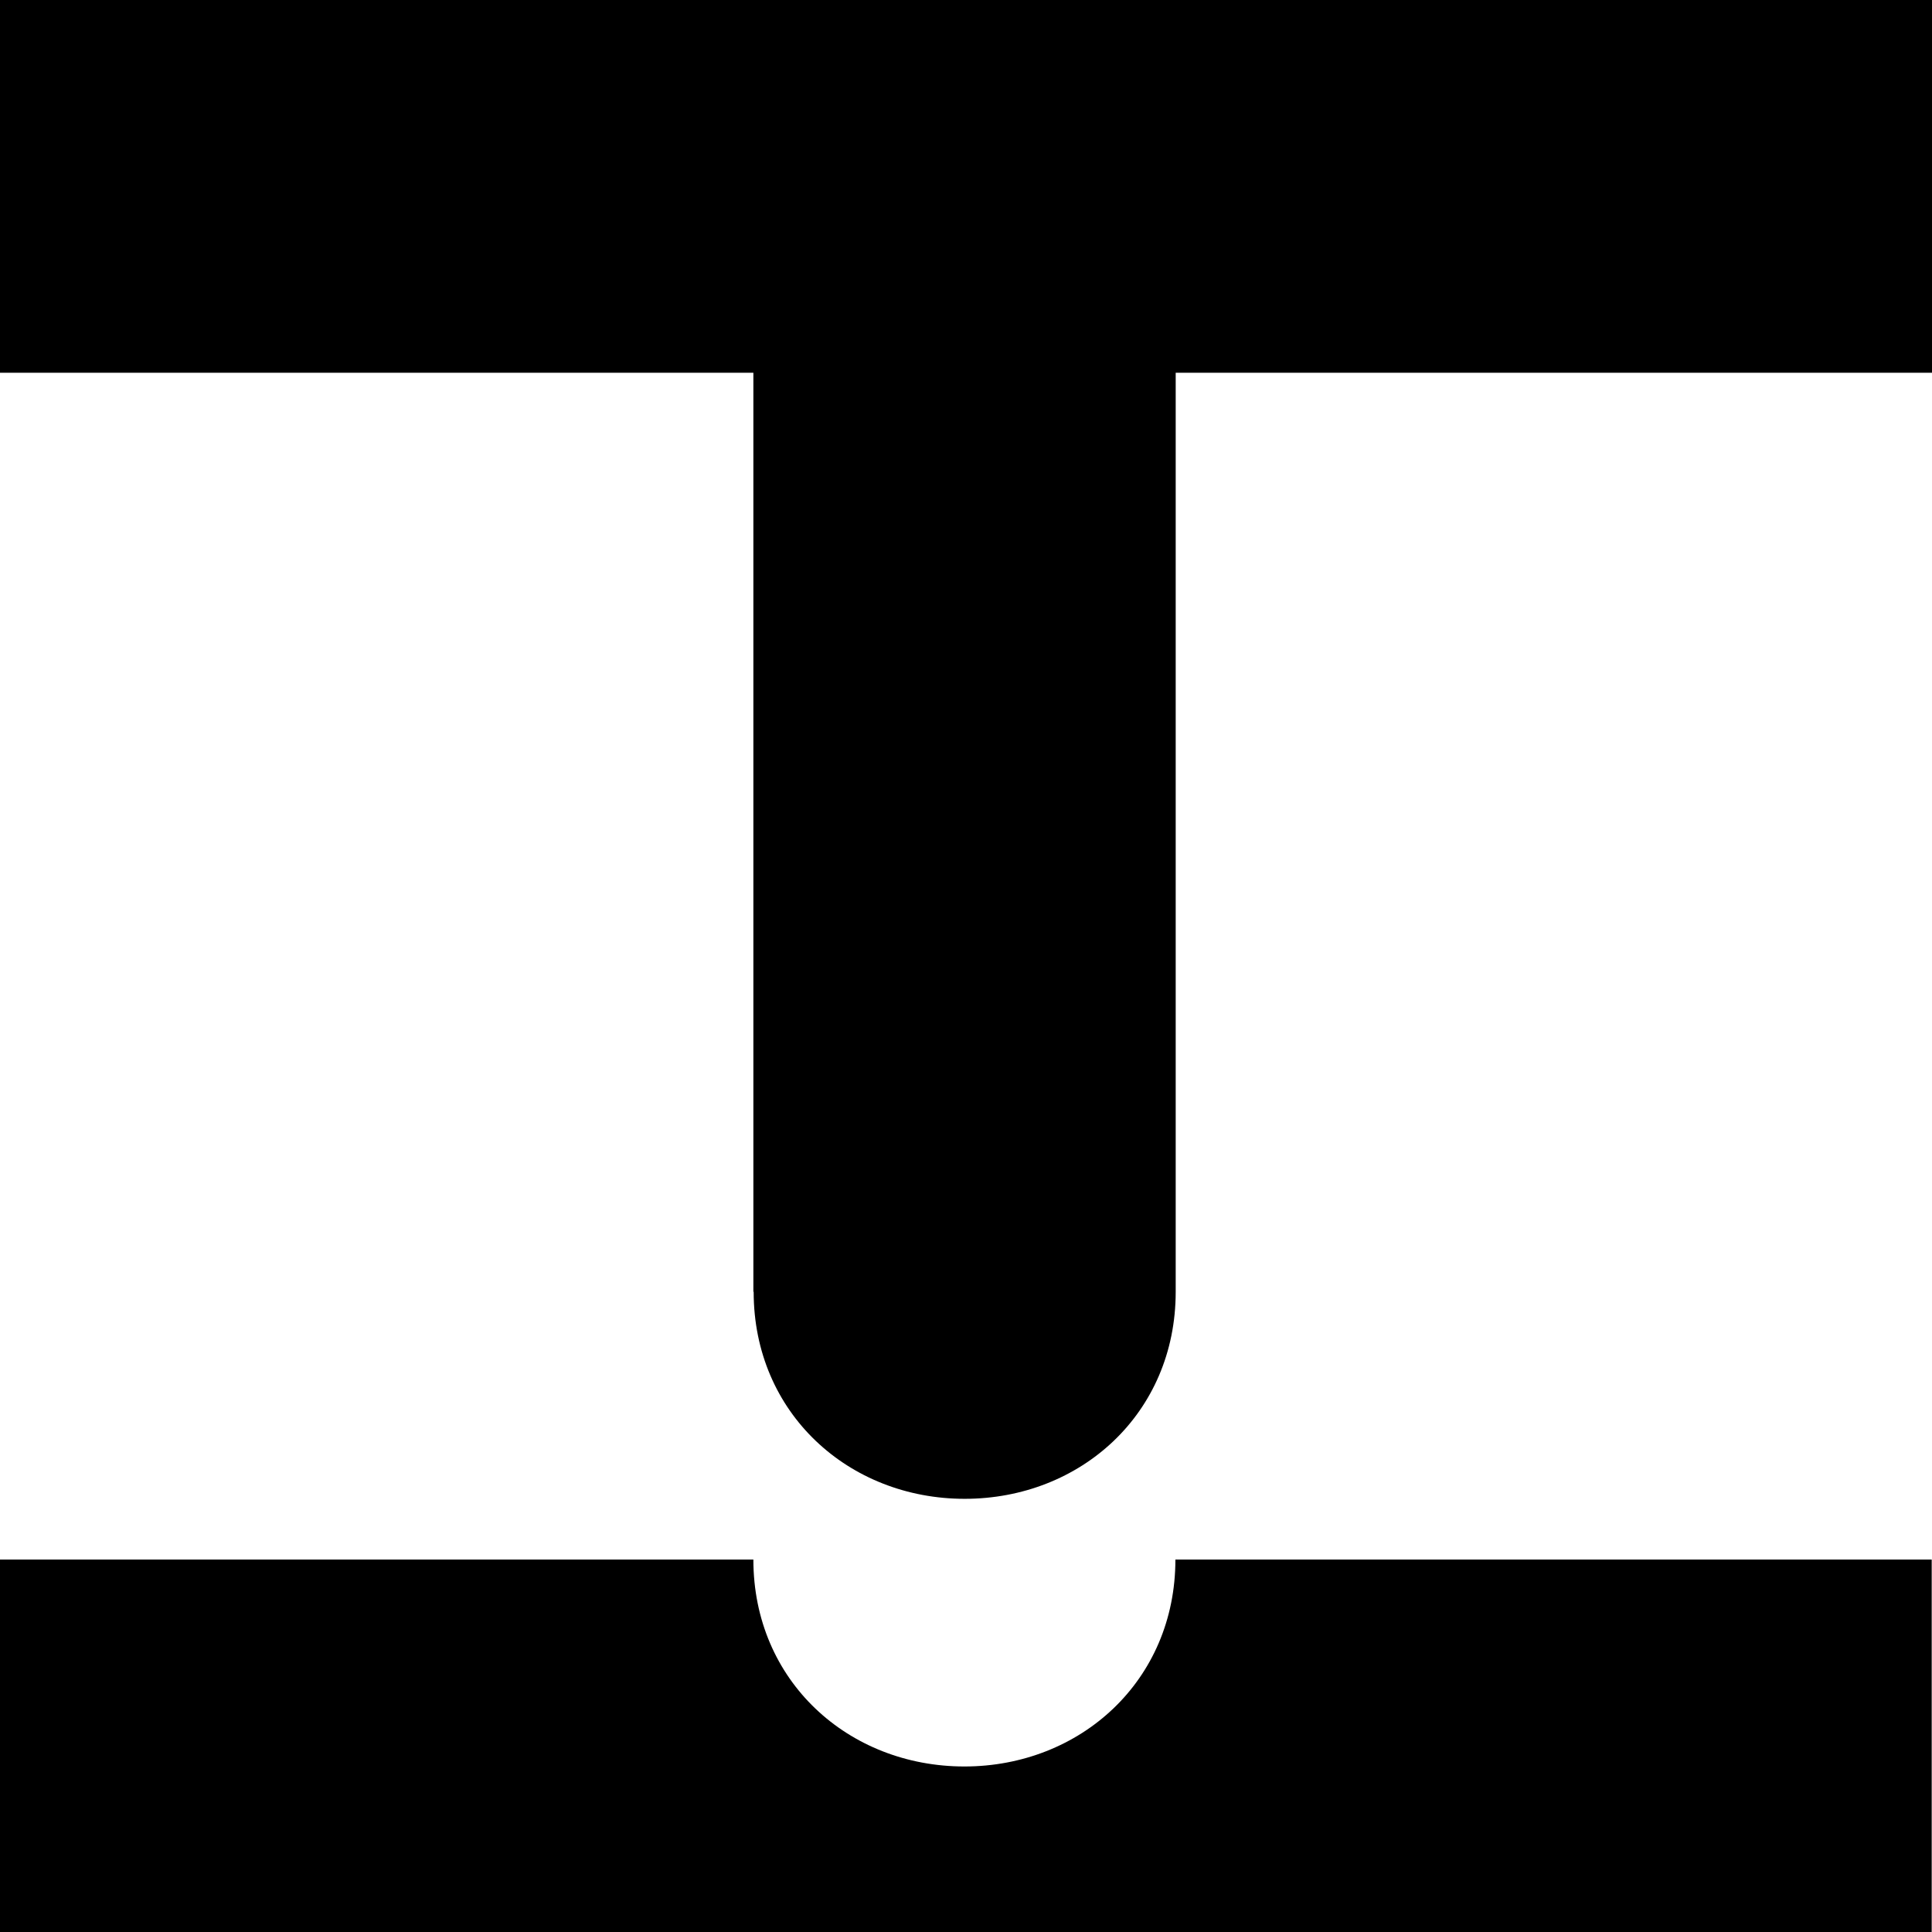 <?xml version="1.0" encoding="UTF-8"?>
<svg xmlns="http://www.w3.org/2000/svg" version="1.1" viewBox="0 0 65.83 65.83">
  <!-- Generator: Adobe Illustrator 28.6.0, SVG Export Plug-In . SVG Version: 1.2.0 Build 709)  -->
  <g>
    <g id="Layer_1">
      <g>
        <path d="M25.67,44.01V12.7H0V0h65.83v12.7h-25.77v31.32c0,4.14-3.24,7.05-7.19,7.05-3.95,0-7.19-2.92-7.19-7.05"/>
        <path d="M25.67,53.14c0,4.14,3.24,7.05,7.19,7.05,3.95,0,7.19-2.92,7.19-7.05h25.77v12.7H0v-12.7h25.67Z"/>
      </g>
    </g>
  </g>
</svg>